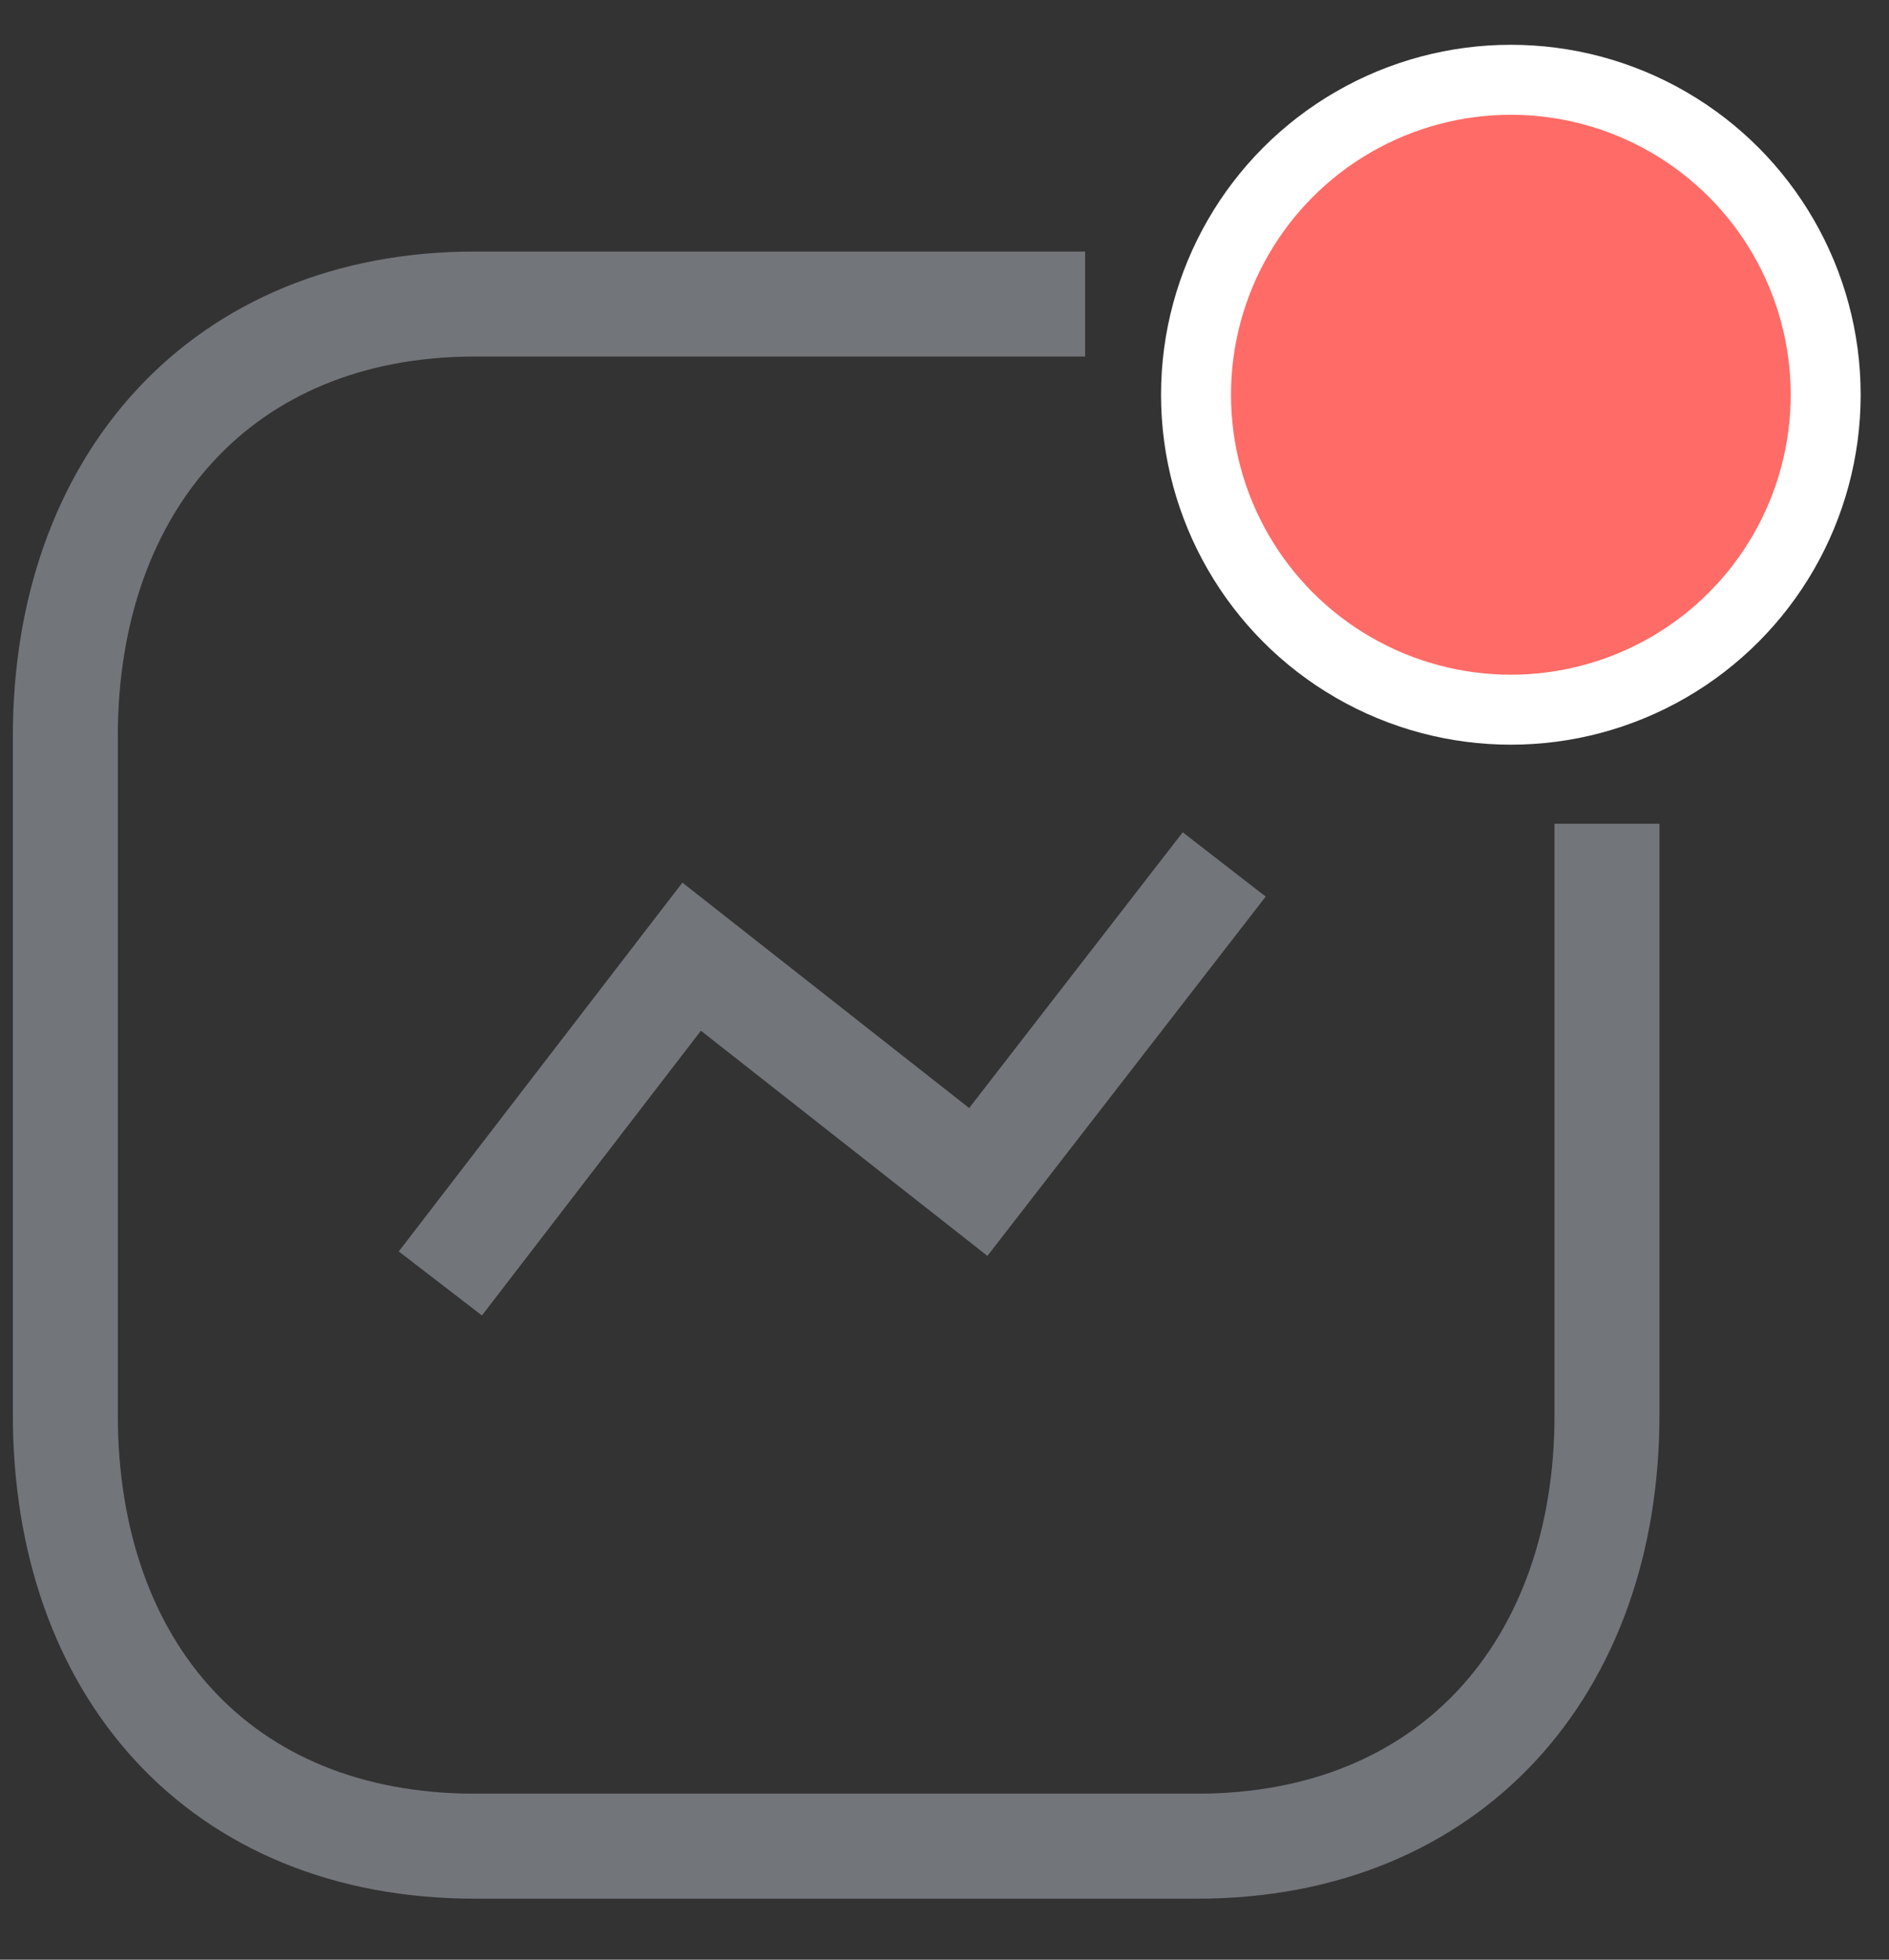 <svg height="28" viewBox="0 0 27 28" width="27" xmlns="http://www.w3.org/2000/svg">
    <rect x="0" y="0" width="27" height="28" fill="#333333" stroke="none"/>
    <g fill="none" fill-rule="evenodd">
        <g>
            <g>
                <g>
                    <g transform="translate(-250 -756) translate(0 718) translate(250 39) translate(.934 .344)">
                        <path
                            d="M14.576 3H5.854C2.241 3 0 5.56 0 9.173v9.699c0 3.614 2.197 6.162 5.854 6.162H16.18c3.614 0 5.855-2.548 5.855-6.162v-8.447"
                            stroke="#72757A" stroke-width="1.5" />
                        <path d="M5.36 16.994L8.952 12.325 13.049 15.544 16.564 11.007"
                            stroke="#72757A" stroke-width="1.5" />
                        <circle cx="20.661" cy="4.296" fill="#FF6B66" r="4.5" stroke="#FFF" />
                    </g>
                </g>
            </g>
        </g>
    </g>
</svg>

